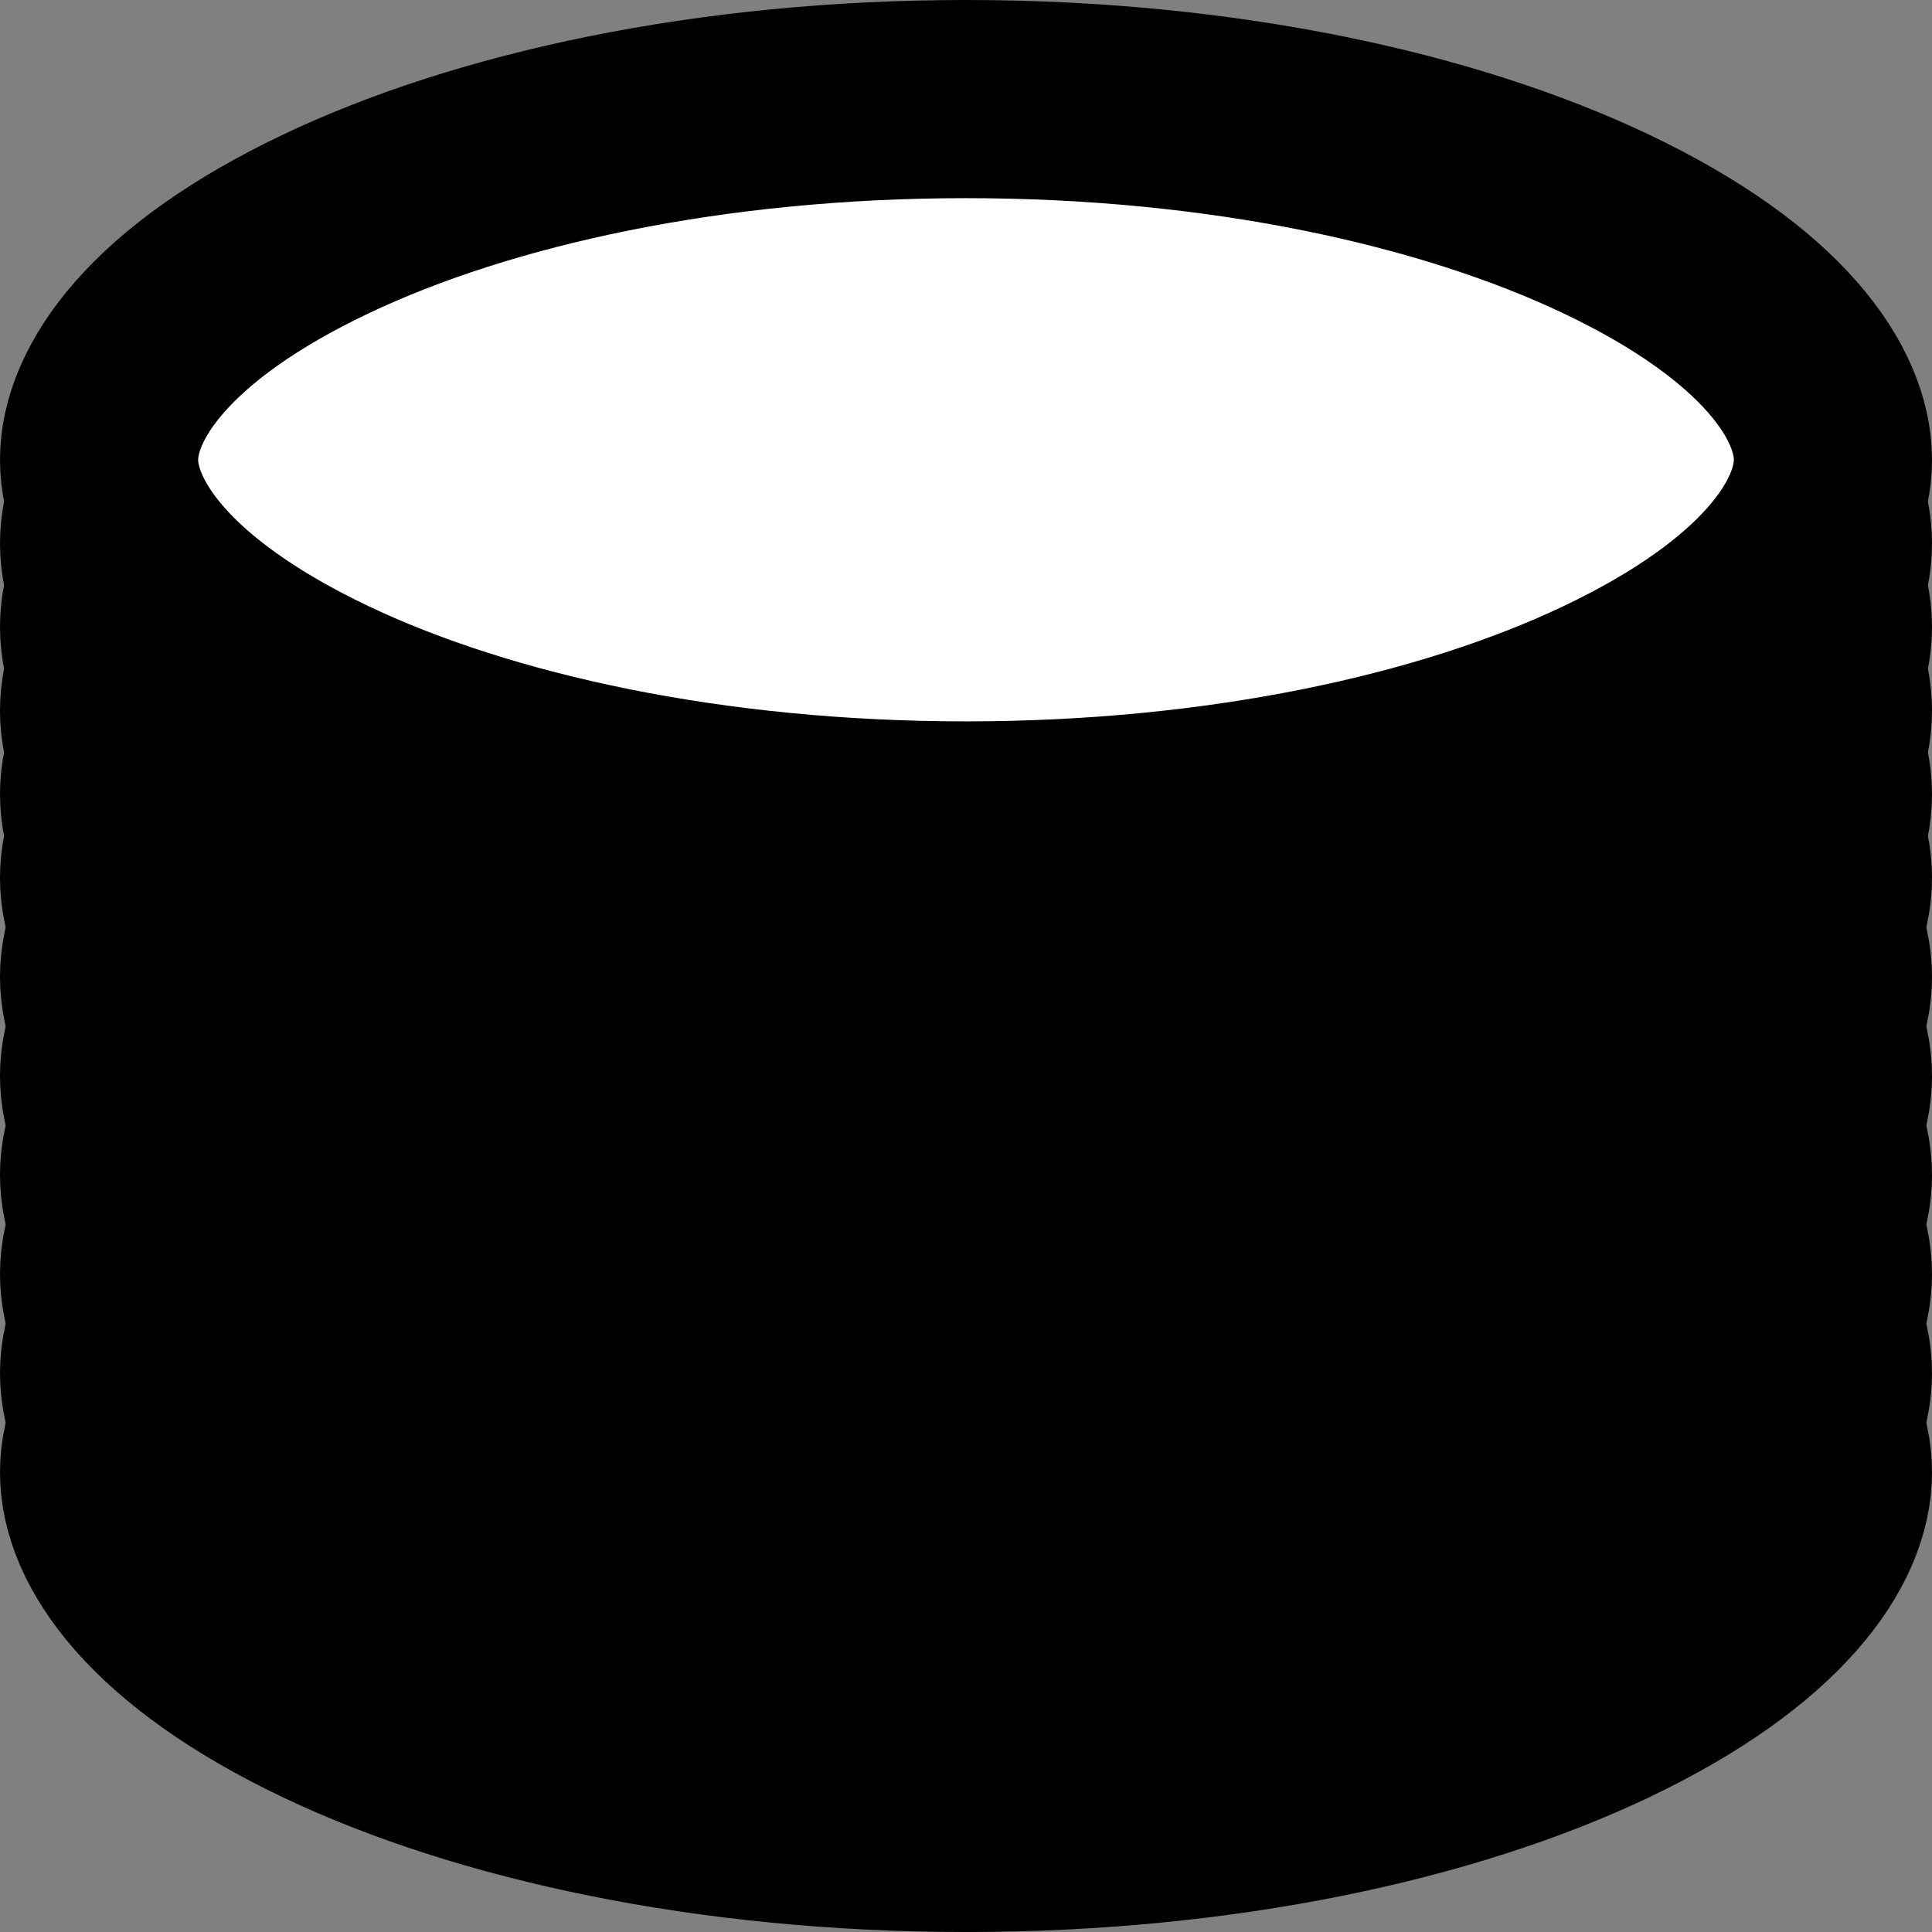 <svg width="39" height="39" viewBox="0 0 39 39" fill="none" xmlns="http://www.w3.org/2000/svg">
<rect x="0" y="0" width="39" height="39" fill="#808080" stroke="none"/>
<path d="M37.5 10.969C37.5 12.618 36.042 14.56 32.644 16.177C29.358 17.741 24.712 18.75 19.5 18.75C14.288 18.75 9.642 17.741 6.356 16.177C2.958 14.56 1.5 12.618 1.5 10.969C1.5 9.319 2.958 7.378 6.356 5.76C9.642 4.196 14.288 3.188 19.5 3.188C24.712 3.188 29.358 4.196 32.644 5.76C36.042 7.378 37.5 9.319 37.5 10.969Z" fill="black" stroke="black" stroke-width="3"/>
<path d="M37.5 12.656C37.5 14.306 36.042 16.247 32.644 17.865C29.358 19.429 24.712 20.438 19.5 20.438C14.288 20.438 9.642 19.429 6.356 17.865C2.958 16.247 1.5 14.306 1.5 12.656C1.5 11.007 2.958 9.065 6.356 7.448C9.642 5.884 14.288 4.875 19.5 4.875C24.712 4.875 29.358 5.884 32.644 7.448C36.042 9.065 37.5 11.007 37.5 12.656Z" fill="black" stroke="black" stroke-width="3"/>
<path d="M37.5 14.344C37.5 15.993 36.042 17.935 32.644 19.552C29.358 21.116 24.712 22.125 19.5 22.125C14.288 22.125 9.642 21.116 6.356 19.552C2.958 17.935 1.5 15.993 1.5 14.344C1.5 12.694 2.958 10.753 6.356 9.135C9.642 7.571 14.288 6.562 19.5 6.562C24.712 6.562 29.358 7.571 32.644 9.135C36.042 10.753 37.5 12.694 37.5 14.344Z" fill="black" stroke="black" stroke-width="3"/>
<path d="M37.5 16.031C37.5 17.681 36.042 19.622 32.644 21.24C29.358 22.804 24.712 23.812 19.5 23.812C14.288 23.812 9.642 22.804 6.356 21.24C2.958 19.622 1.5 17.681 1.5 16.031C1.5 14.382 2.958 12.44 6.356 10.823C9.642 9.259 14.288 8.25 19.5 8.25C24.712 8.25 29.358 9.259 32.644 10.823C36.042 12.44 37.5 14.382 37.5 16.031Z" fill="black" stroke="black" stroke-width="3"/>
<path d="M37.5 17.719C37.5 19.368 36.042 21.31 32.644 22.927C29.358 24.491 24.712 25.5 19.5 25.5C14.288 25.5 9.642 24.491 6.356 22.927C2.958 21.31 1.5 19.368 1.5 17.719C1.5 16.069 2.958 14.128 6.356 12.51C9.642 10.946 14.288 9.938 19.5 9.938C24.712 9.938 29.358 10.946 32.644 12.51C36.042 14.128 37.5 16.069 37.5 17.719Z" fill="black" stroke="black" stroke-width="3"/>
<path d="M37.5 19.719C37.5 21.368 36.042 23.31 32.644 24.927C29.358 26.491 24.712 27.5 19.5 27.5C14.288 27.5 9.642 26.491 6.356 24.927C2.958 23.31 1.5 21.368 1.5 19.719C1.5 18.069 2.958 16.128 6.356 14.51C9.642 12.946 14.288 11.938 19.5 11.938C24.712 11.938 29.358 12.946 32.644 14.51C36.042 16.128 37.5 18.069 37.5 19.719Z" fill="black" stroke="black" stroke-width="3"/>
<path d="M37.5 21.719C37.5 23.368 36.042 25.31 32.644 26.927C29.358 28.491 24.712 29.5 19.5 29.5C14.288 29.5 9.642 28.491 6.356 26.927C2.958 25.31 1.5 23.368 1.5 21.719C1.5 20.069 2.958 18.128 6.356 16.51C9.642 14.946 14.288 13.938 19.5 13.938C24.712 13.938 29.358 14.946 32.644 16.51C36.042 18.128 37.5 20.069 37.5 21.719Z" fill="black" stroke="black" stroke-width="3"/>
<path d="M37.5 23.719C37.5 25.368 36.042 27.31 32.644 28.927C29.358 30.491 24.712 31.5 19.5 31.5C14.288 31.5 9.642 30.491 6.356 28.927C2.958 27.31 1.5 25.368 1.5 23.719C1.5 22.069 2.958 20.128 6.356 18.51C9.642 16.946 14.288 15.938 19.5 15.938C24.712 15.938 29.358 16.946 32.644 18.51C36.042 20.128 37.5 22.069 37.5 23.719Z" fill="black" stroke="black" stroke-width="3"/>
<path d="M37.5 25.719C37.5 27.368 36.042 29.31 32.644 30.927C29.358 32.491 24.712 33.5 19.5 33.5C14.288 33.5 9.642 32.491 6.356 30.927C2.958 29.31 1.5 27.368 1.5 25.719C1.5 24.069 2.958 22.128 6.356 20.51C9.642 18.946 14.288 17.938 19.5 17.938C24.712 17.938 29.358 18.946 32.644 20.51C36.042 22.128 37.5 24.069 37.5 25.719Z" fill="black" stroke="black" stroke-width="3"/>
<path d="M37.5 27.719C37.5 29.368 36.042 31.31 32.644 32.927C29.358 34.491 24.712 35.5 19.5 35.5C14.288 35.5 9.642 34.491 6.356 32.927C2.958 31.31 1.5 29.368 1.5 27.719C1.5 26.069 2.958 24.128 6.356 22.51C9.642 20.946 14.288 19.938 19.5 19.938C24.712 19.938 29.358 20.946 32.644 22.51C36.042 24.128 37.5 26.069 37.5 27.719Z" fill="black" stroke="black" stroke-width="3"/>
<path d="M37.5 29.719C37.5 31.368 36.042 33.31 32.644 34.927C29.358 36.491 24.712 37.5 19.5 37.5C14.288 37.5 9.642 36.491 6.356 34.927C2.958 33.31 1.5 31.368 1.5 29.719C1.5 28.069 2.958 26.128 6.356 24.51C9.642 22.946 14.288 21.938 19.5 21.938C24.712 21.938 29.358 22.946 32.644 24.51C36.042 26.128 37.5 28.069 37.5 29.719Z" fill="black" stroke="black" stroke-width="3"/>
<path d="M37 9.281C37 10.627 35.784 12.441 32.429 14.038C29.224 15.564 24.655 16.562 19.5 16.562C14.345 16.562 9.776 15.564 6.571 14.038C3.216 12.441 2 10.627 2 9.281C2 7.936 3.216 6.121 6.571 4.524C9.776 2.999 14.345 2 19.5 2C24.655 2 29.224 2.999 32.429 4.524C35.784 6.121 37 7.936 37 9.281Z" fill="white" stroke="black" stroke-width="4"/>
</svg>
